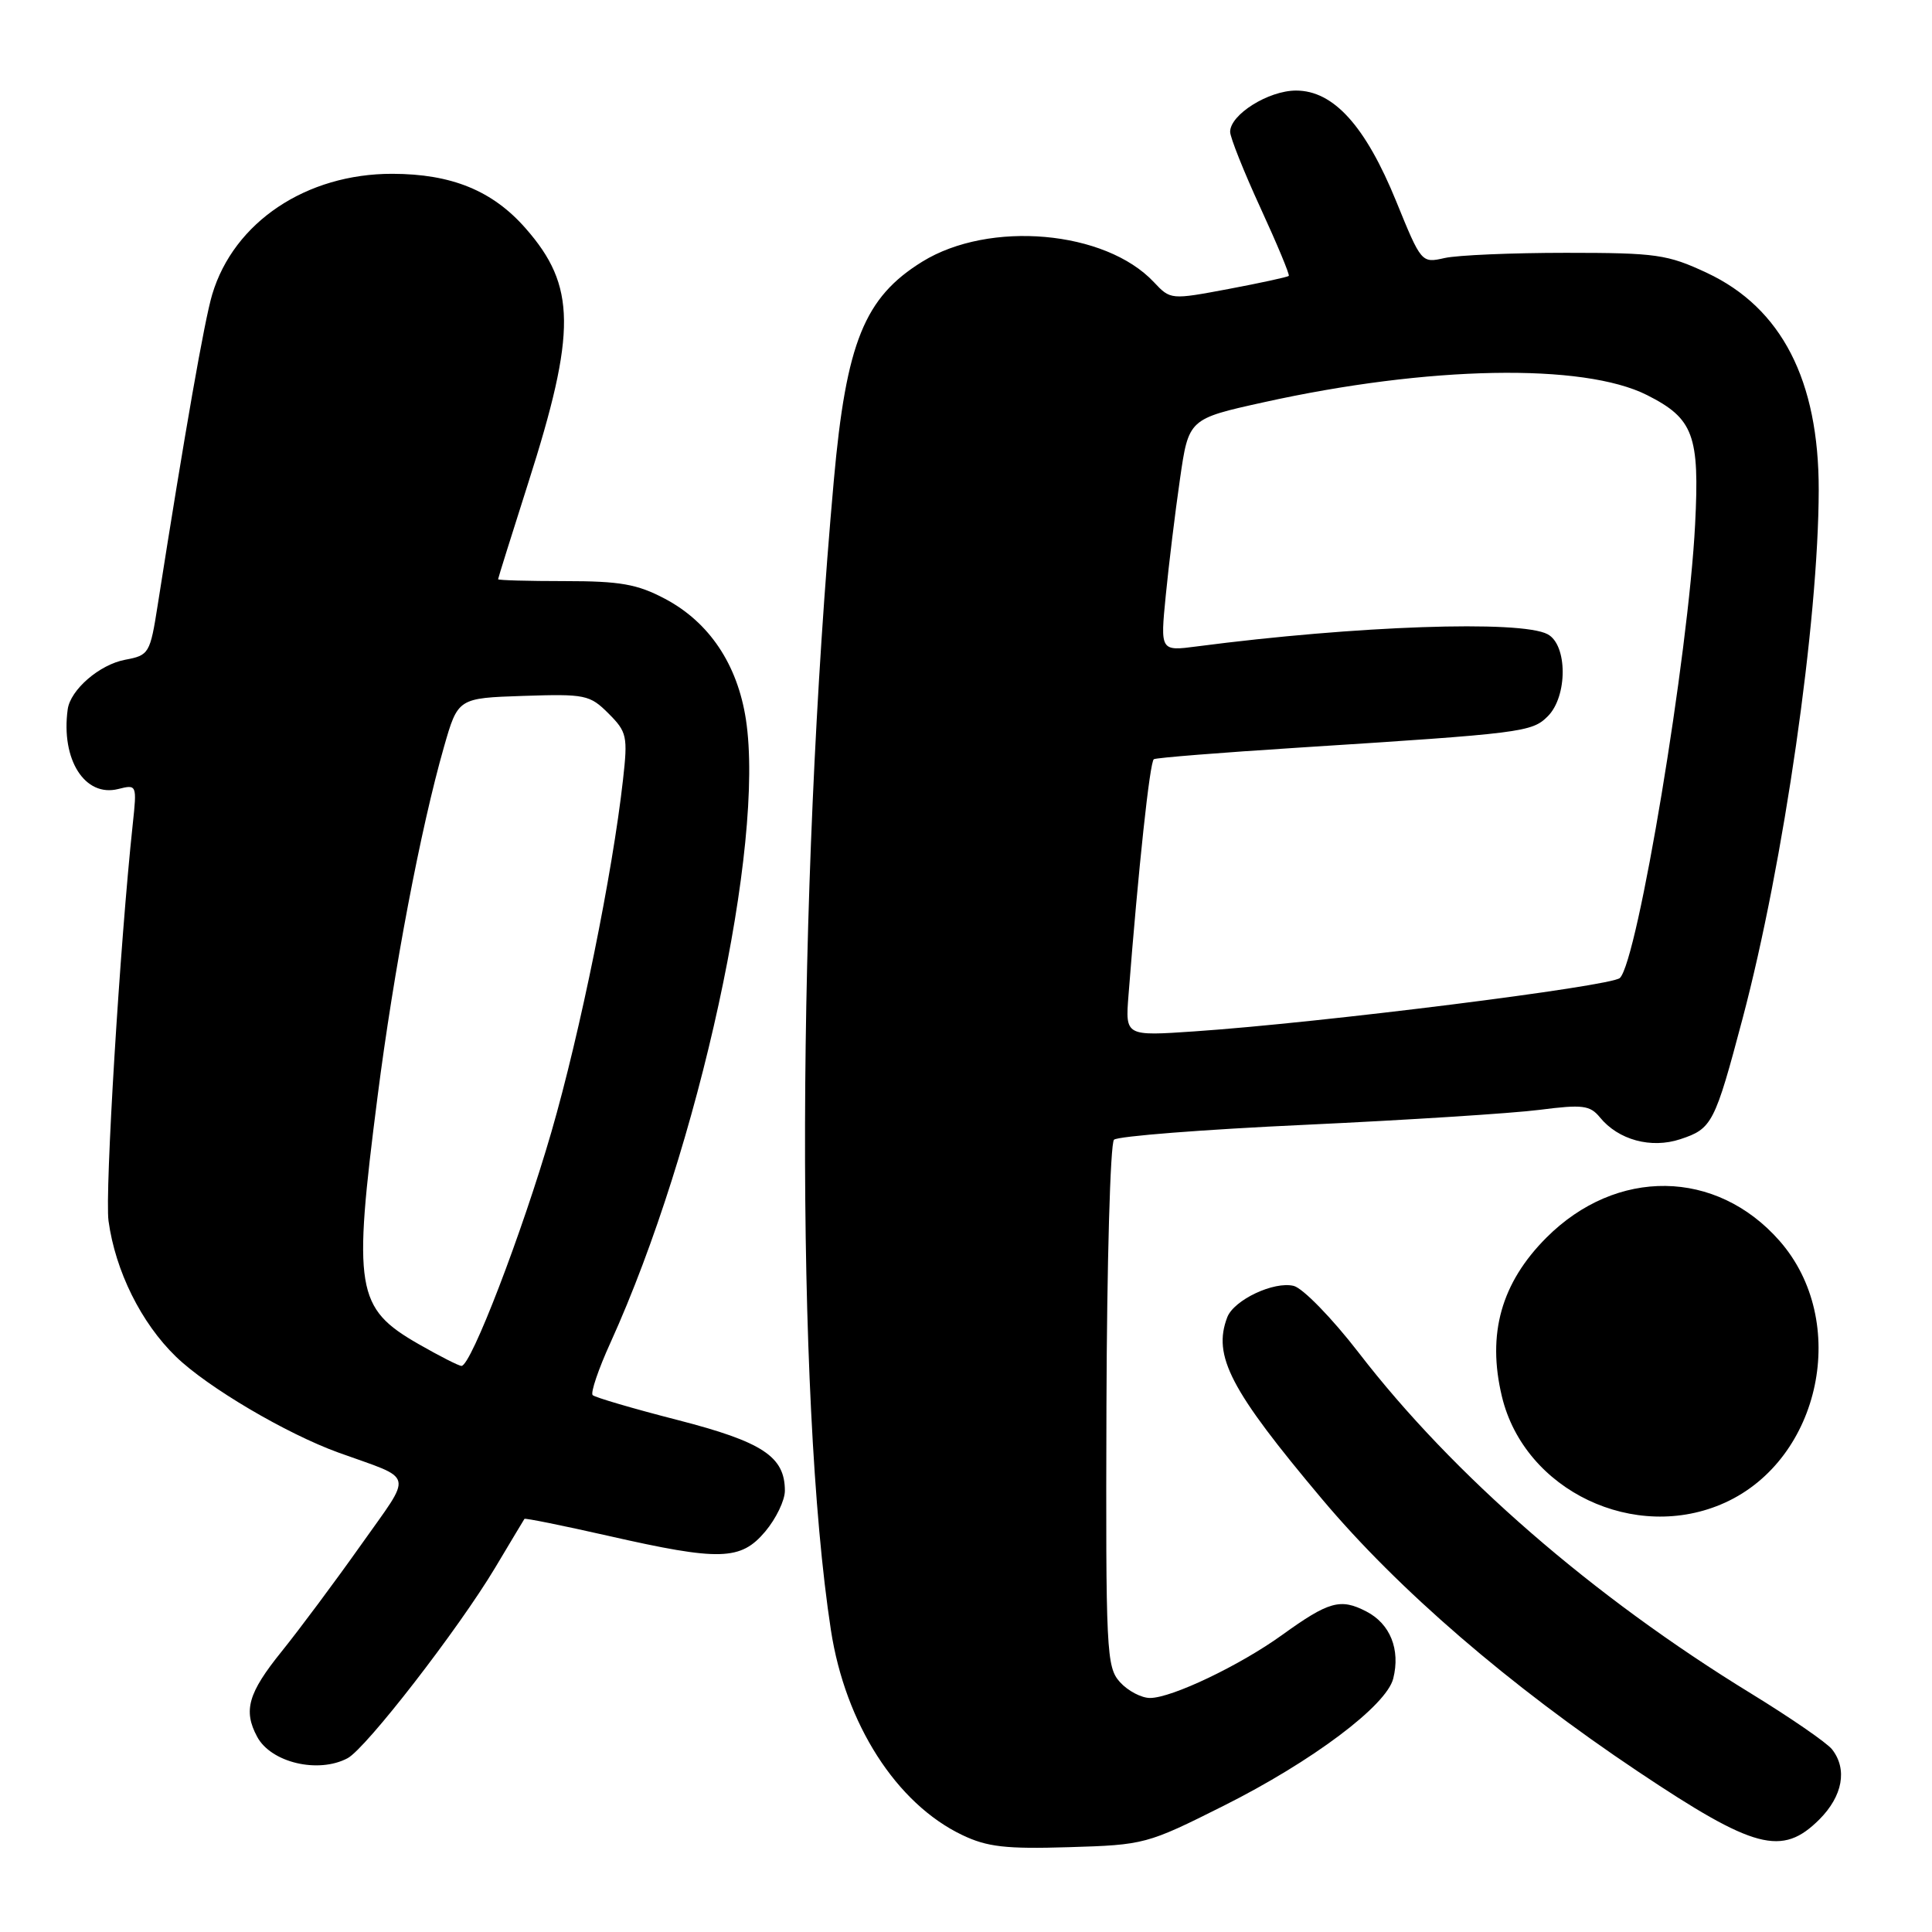 <?xml version="1.0" encoding="UTF-8" standalone="no"?>
<!DOCTYPE svg PUBLIC "-//W3C//DTD SVG 1.1//EN" "http://www.w3.org/Graphics/SVG/1.1/DTD/svg11.dtd" >
<svg xmlns="http://www.w3.org/2000/svg" xmlns:xlink="http://www.w3.org/1999/xlink" version="1.1" viewBox="0 0 256 256">
 <g >
 <path fill="currentColor"
d=" M 162.15 239.27 C 173.86 233.40 183.71 226.01 184.61 222.42 C 185.58 218.57 184.21 215.16 181.05 213.53 C 177.62 211.75 176.08 212.18 169.89 216.64 C 164.32 220.66 155.28 224.98 152.40 224.99 C 151.25 225.00 149.45 224.05 148.40 222.89 C 146.60 220.89 146.51 218.88 146.61 186.32 C 146.67 167.38 147.12 151.49 147.61 151.02 C 148.10 150.55 159.53 149.66 173.00 149.04 C 186.47 148.41 200.43 147.52 204.00 147.06 C 209.71 146.33 210.68 146.45 212.00 148.06 C 214.44 151.05 218.78 152.23 222.65 150.95 C 226.86 149.56 227.21 148.89 230.91 134.93 C 236.36 114.35 240.96 82.38 240.99 64.93 C 241.01 50.40 236.07 40.80 226.18 36.16 C 220.94 33.71 219.49 33.50 207.50 33.50 C 200.35 33.50 193.12 33.81 191.42 34.19 C 188.36 34.88 188.33 34.85 185.01 26.69 C 180.93 16.68 176.70 12.00 171.73 12.00 C 168.08 12.00 163.00 15.18 163.00 17.47 C 163.00 18.20 164.81 22.74 167.02 27.55 C 169.23 32.36 170.92 36.41 170.77 36.56 C 170.62 36.71 167.04 37.49 162.80 38.29 C 155.13 39.73 155.10 39.73 152.89 37.38 C 146.46 30.53 131.10 29.18 122.21 34.67 C 114.54 39.41 112.13 45.37 110.49 63.61 C 105.55 118.61 105.38 185.27 110.10 216.00 C 112.01 228.42 118.77 238.98 127.50 243.15 C 130.80 244.73 133.28 245.02 141.65 244.76 C 151.64 244.46 151.98 244.37 162.15 239.27 Z  M 241.08 241.08 C 244.17 237.98 244.82 234.42 242.75 231.79 C 242.06 230.92 237.24 227.60 232.04 224.41 C 211.06 211.56 192.56 195.50 180.02 179.22 C 176.51 174.67 172.64 170.70 171.43 170.39 C 168.81 169.74 163.51 172.24 162.62 174.54 C 160.66 179.66 163.01 184.17 175.18 198.64 C 185.28 210.65 199.99 223.33 217.02 234.72 C 232.48 245.06 236.13 246.02 241.08 241.08 Z  M 46.06 232.97 C 48.51 231.66 60.73 215.88 65.61 207.73 C 67.66 204.30 69.40 201.39 69.49 201.26 C 69.57 201.13 74.56 202.14 80.57 203.50 C 95.40 206.87 98.16 206.79 101.41 202.92 C 102.83 201.23 104.00 198.81 104.00 197.53 C 104.00 193.00 101.05 191.06 89.79 188.16 C 83.90 186.65 78.83 185.16 78.53 184.86 C 78.23 184.56 79.29 181.42 80.90 177.89 C 92.64 151.99 101.36 111.89 98.84 95.35 C 97.72 88.03 93.97 82.43 88.09 79.33 C 84.44 77.40 82.17 77.00 74.84 77.00 C 69.98 77.00 66.00 76.89 66.00 76.75 C 66.00 76.61 67.80 70.88 69.99 64.00 C 76.40 43.93 76.34 37.87 69.65 30.26 C 65.27 25.26 59.85 23.05 52.00 23.03 C 40.58 23.01 30.99 29.43 28.12 39.01 C 27.10 42.40 24.50 57.20 20.90 80.15 C 19.89 86.59 19.75 86.83 16.59 87.42 C 13.19 88.05 9.32 91.40 8.97 94.00 C 8.06 100.65 11.24 105.66 15.66 104.55 C 18.13 103.93 18.15 103.97 17.59 109.21 C 15.90 124.93 13.88 158.08 14.38 161.78 C 15.29 168.42 18.71 175.31 23.31 179.76 C 27.48 183.81 37.95 189.98 44.86 192.48 C 55.08 196.17 54.77 194.89 47.82 204.73 C 44.41 209.55 39.68 215.90 37.31 218.84 C 32.88 224.33 32.21 226.66 34.07 230.12 C 35.90 233.56 42.18 235.04 46.06 232.97 Z  M 228.57 199.11 C 241.31 193.32 245.12 175.04 235.80 164.42 C 227.42 154.88 214.20 154.70 204.91 163.99 C 198.92 169.99 197.02 176.75 199.01 185.04 C 202.00 197.53 216.68 204.51 228.57 199.11 Z  M 149.53 131.90 C 150.84 115.07 152.36 100.90 152.89 100.60 C 153.23 100.40 161.82 99.72 172.00 99.07 C 201.76 97.17 202.98 97.02 205.09 94.91 C 207.73 92.27 207.72 85.45 205.07 84.04 C 201.53 82.14 179.63 82.91 158.62 85.65 C 153.74 86.29 153.74 86.29 154.47 78.90 C 154.87 74.83 155.71 67.90 156.35 63.50 C 157.50 55.50 157.50 55.50 167.46 53.30 C 189.27 48.47 209.80 48.09 218.24 52.35 C 224.40 55.46 225.22 57.66 224.61 69.50 C 223.73 86.78 217.00 127.33 214.64 129.59 C 213.48 130.69 175.06 135.52 158.31 136.66 C 149.11 137.29 149.11 137.29 149.53 131.90 Z  M 55.45 178.09 C 47.16 173.33 46.75 170.85 50.03 145.29 C 52.17 128.56 55.74 109.76 58.82 99.00 C 60.68 92.50 60.68 92.50 69.34 92.21 C 77.54 91.94 78.15 92.06 80.63 94.54 C 83.07 96.98 83.20 97.55 82.55 103.33 C 81.17 115.68 76.88 136.81 73.06 150.00 C 69.19 163.35 62.41 181.01 61.15 180.99 C 60.79 180.99 58.23 179.68 55.45 178.09 Z "/>
</g>
</svg>